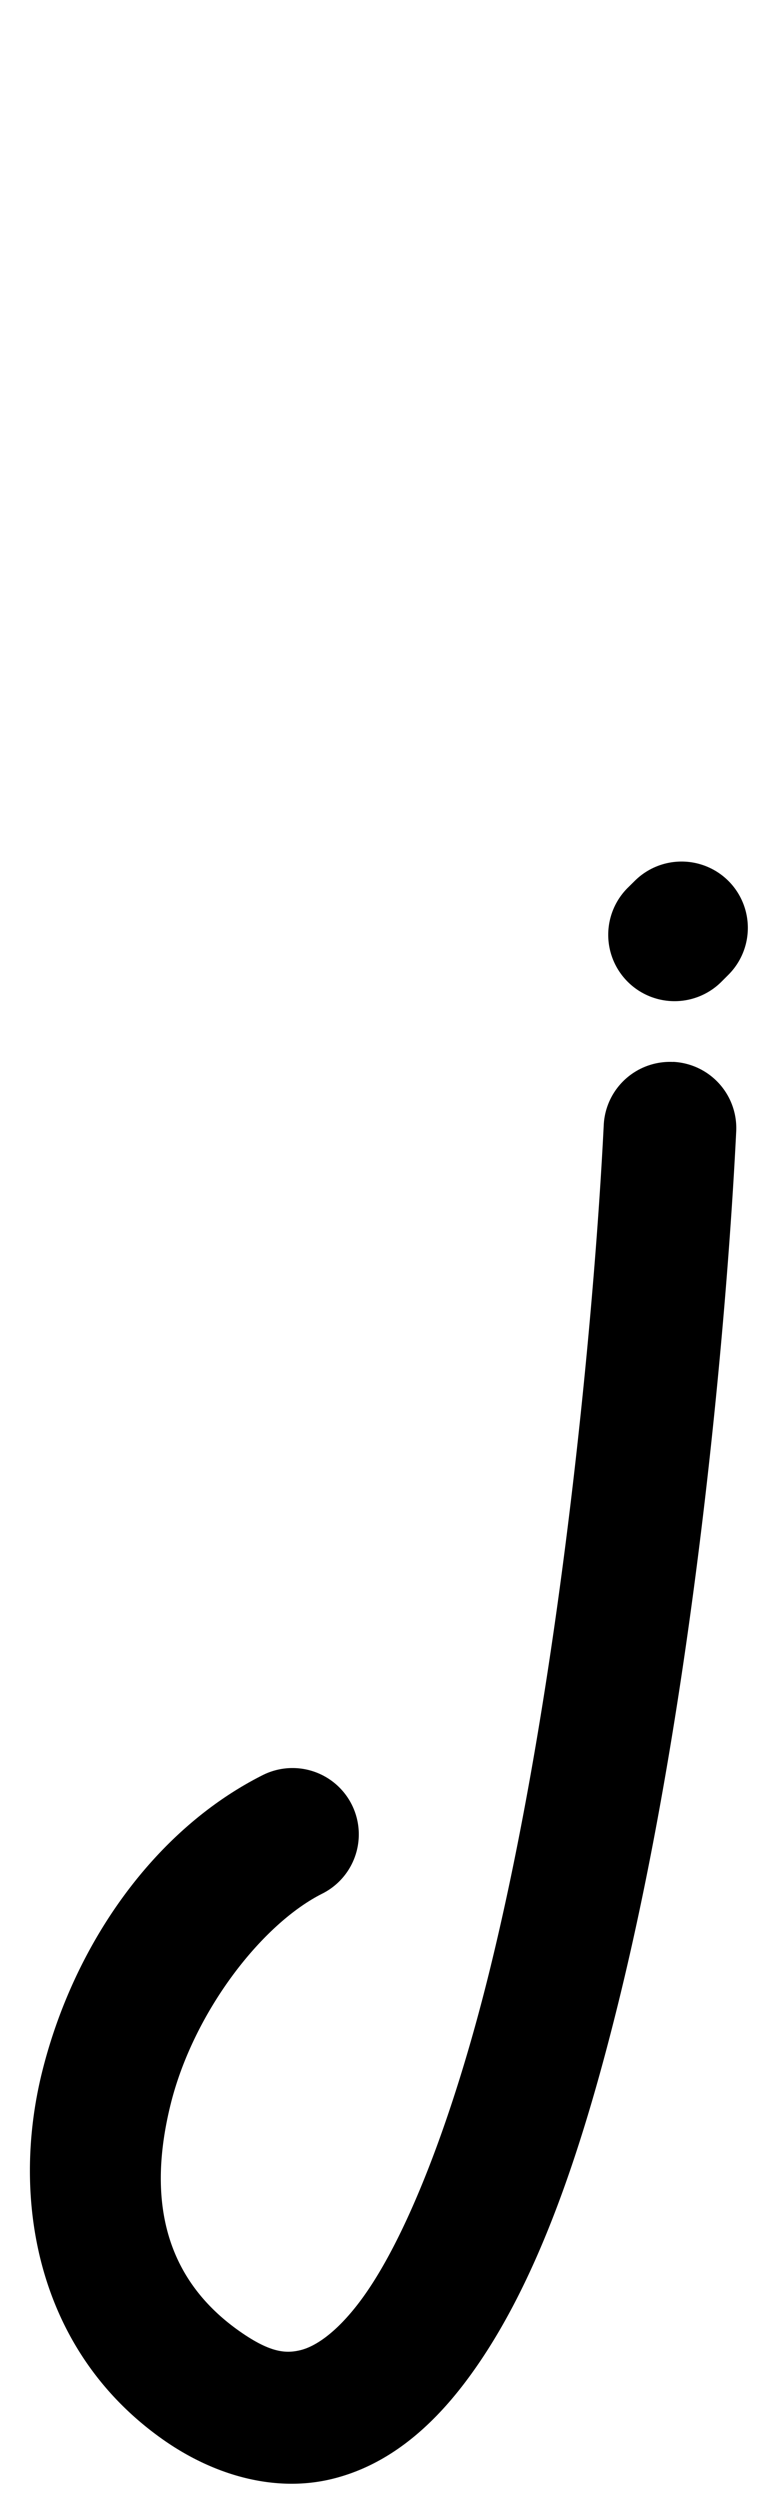 <?xml version="1.0" encoding="UTF-8" standalone="no"?>
<!-- Created with Inkscape (http://www.inkscape.org/) -->

<svg
   width="16.684mm"
   height="53.168mm"
   viewBox="0 0 16.684 53.168"
   version="1.1"
   id="svg206849"
   inkscape:version="1.2.1 (9c6d41e410, 2022-07-14)"
   sodipodi:docname="j.svg"
   xmlns:inkscape="http://www.inkscape.org/namespaces/inkscape"
   xmlns:sodipodi="http://sodipodi.sourceforge.net/DTD/sodipodi-0.dtd"
   xmlns="http://www.w3.org/2000/svg"
   xmlns:svg="http://www.w3.org/2000/svg">
  <sodipodi:namedview
     id="namedview206851"
     pagecolor="#ffffff"
     bordercolor="#000000"
     borderopacity="0.25"
     inkscape:showpageshadow="2"
     inkscape:pageopacity="0.0"
     inkscape:pagecheckerboard="0"
     inkscape:deskcolor="#d1d1d1"
     inkscape:document-units="mm"
     showgrid="false"
     inkscape:zoom="1.8680931"
     inkscape:cx="102.7786"
     inkscape:cy="63.433669"
     inkscape:window-width="1920"
     inkscape:window-height="1001"
     inkscape:window-x="-9"
     inkscape:window-y="-9"
     inkscape:window-maximized="1"
     inkscape:current-layer="layer1" />
  <defs
     id="defs206846" />
  <g
     inkscape:label="Capa 1"
     inkscape:groupmode="layer"
     id="layer1"
     transform="translate(9.956,-188.413)">
    <path
       style="color:#000000;fill:#000000;stroke-linecap:round;stroke-linejoin:round"
       d="m 4.549,206.736 a 1.411,1.411 0 0 0 -0.998,0.412 l -0.15,0.148 a 1.411,1.411 0 0 0 0,1.996 1.411,1.411 0 0 0 1.996,0 l 0.148,-0.148 a 1.411,1.411 0 0 0 0,-1.996 1.411,1.411 0 0 0 -0.996,-0.412 z"
       id="path29801-0" />
    <path
       style="color:#000000;fill:#000000;stroke-linecap:round;stroke-linejoin:round;-inkscape-stroke:none"
       d="m 4.371,210.998 a 1.411,1.411 0 0 0 -1.479,1.34 c -0.199,4.017 -0.928,11.927 -2.443,18.043 -0.758,3.058 -1.76,5.678 -2.758,6.994 -0.499,0.658 -0.942,0.944 -1.254,1.02 -0.312,0.075 -0.644,0.057 -1.303,-0.408 -1.654,-1.168 -1.938,-2.894 -1.457,-4.828 0.481,-1.934 1.92,-3.816 3.225,-4.473 a 1.411,1.411 0 0 0 0.627,-1.895 1.411,1.411 0 0 0 -1.896,-0.625 c -2.319,1.168 -4.022,3.611 -4.693,6.312 -0.671,2.701 -0.117,5.92 2.566,7.814 1.116,0.788 2.413,1.13 3.596,0.844 1.183,-0.286 2.102,-1.083 2.84,-2.057 1.476,-1.948 2.448,-4.791 3.248,-8.02 1.6,-6.457 2.315,-14.417 2.521,-18.584 a 1.411,1.411 0 0 0 -1.34,-1.479 z"
       id="path33081" />
  </g>
</svg>

